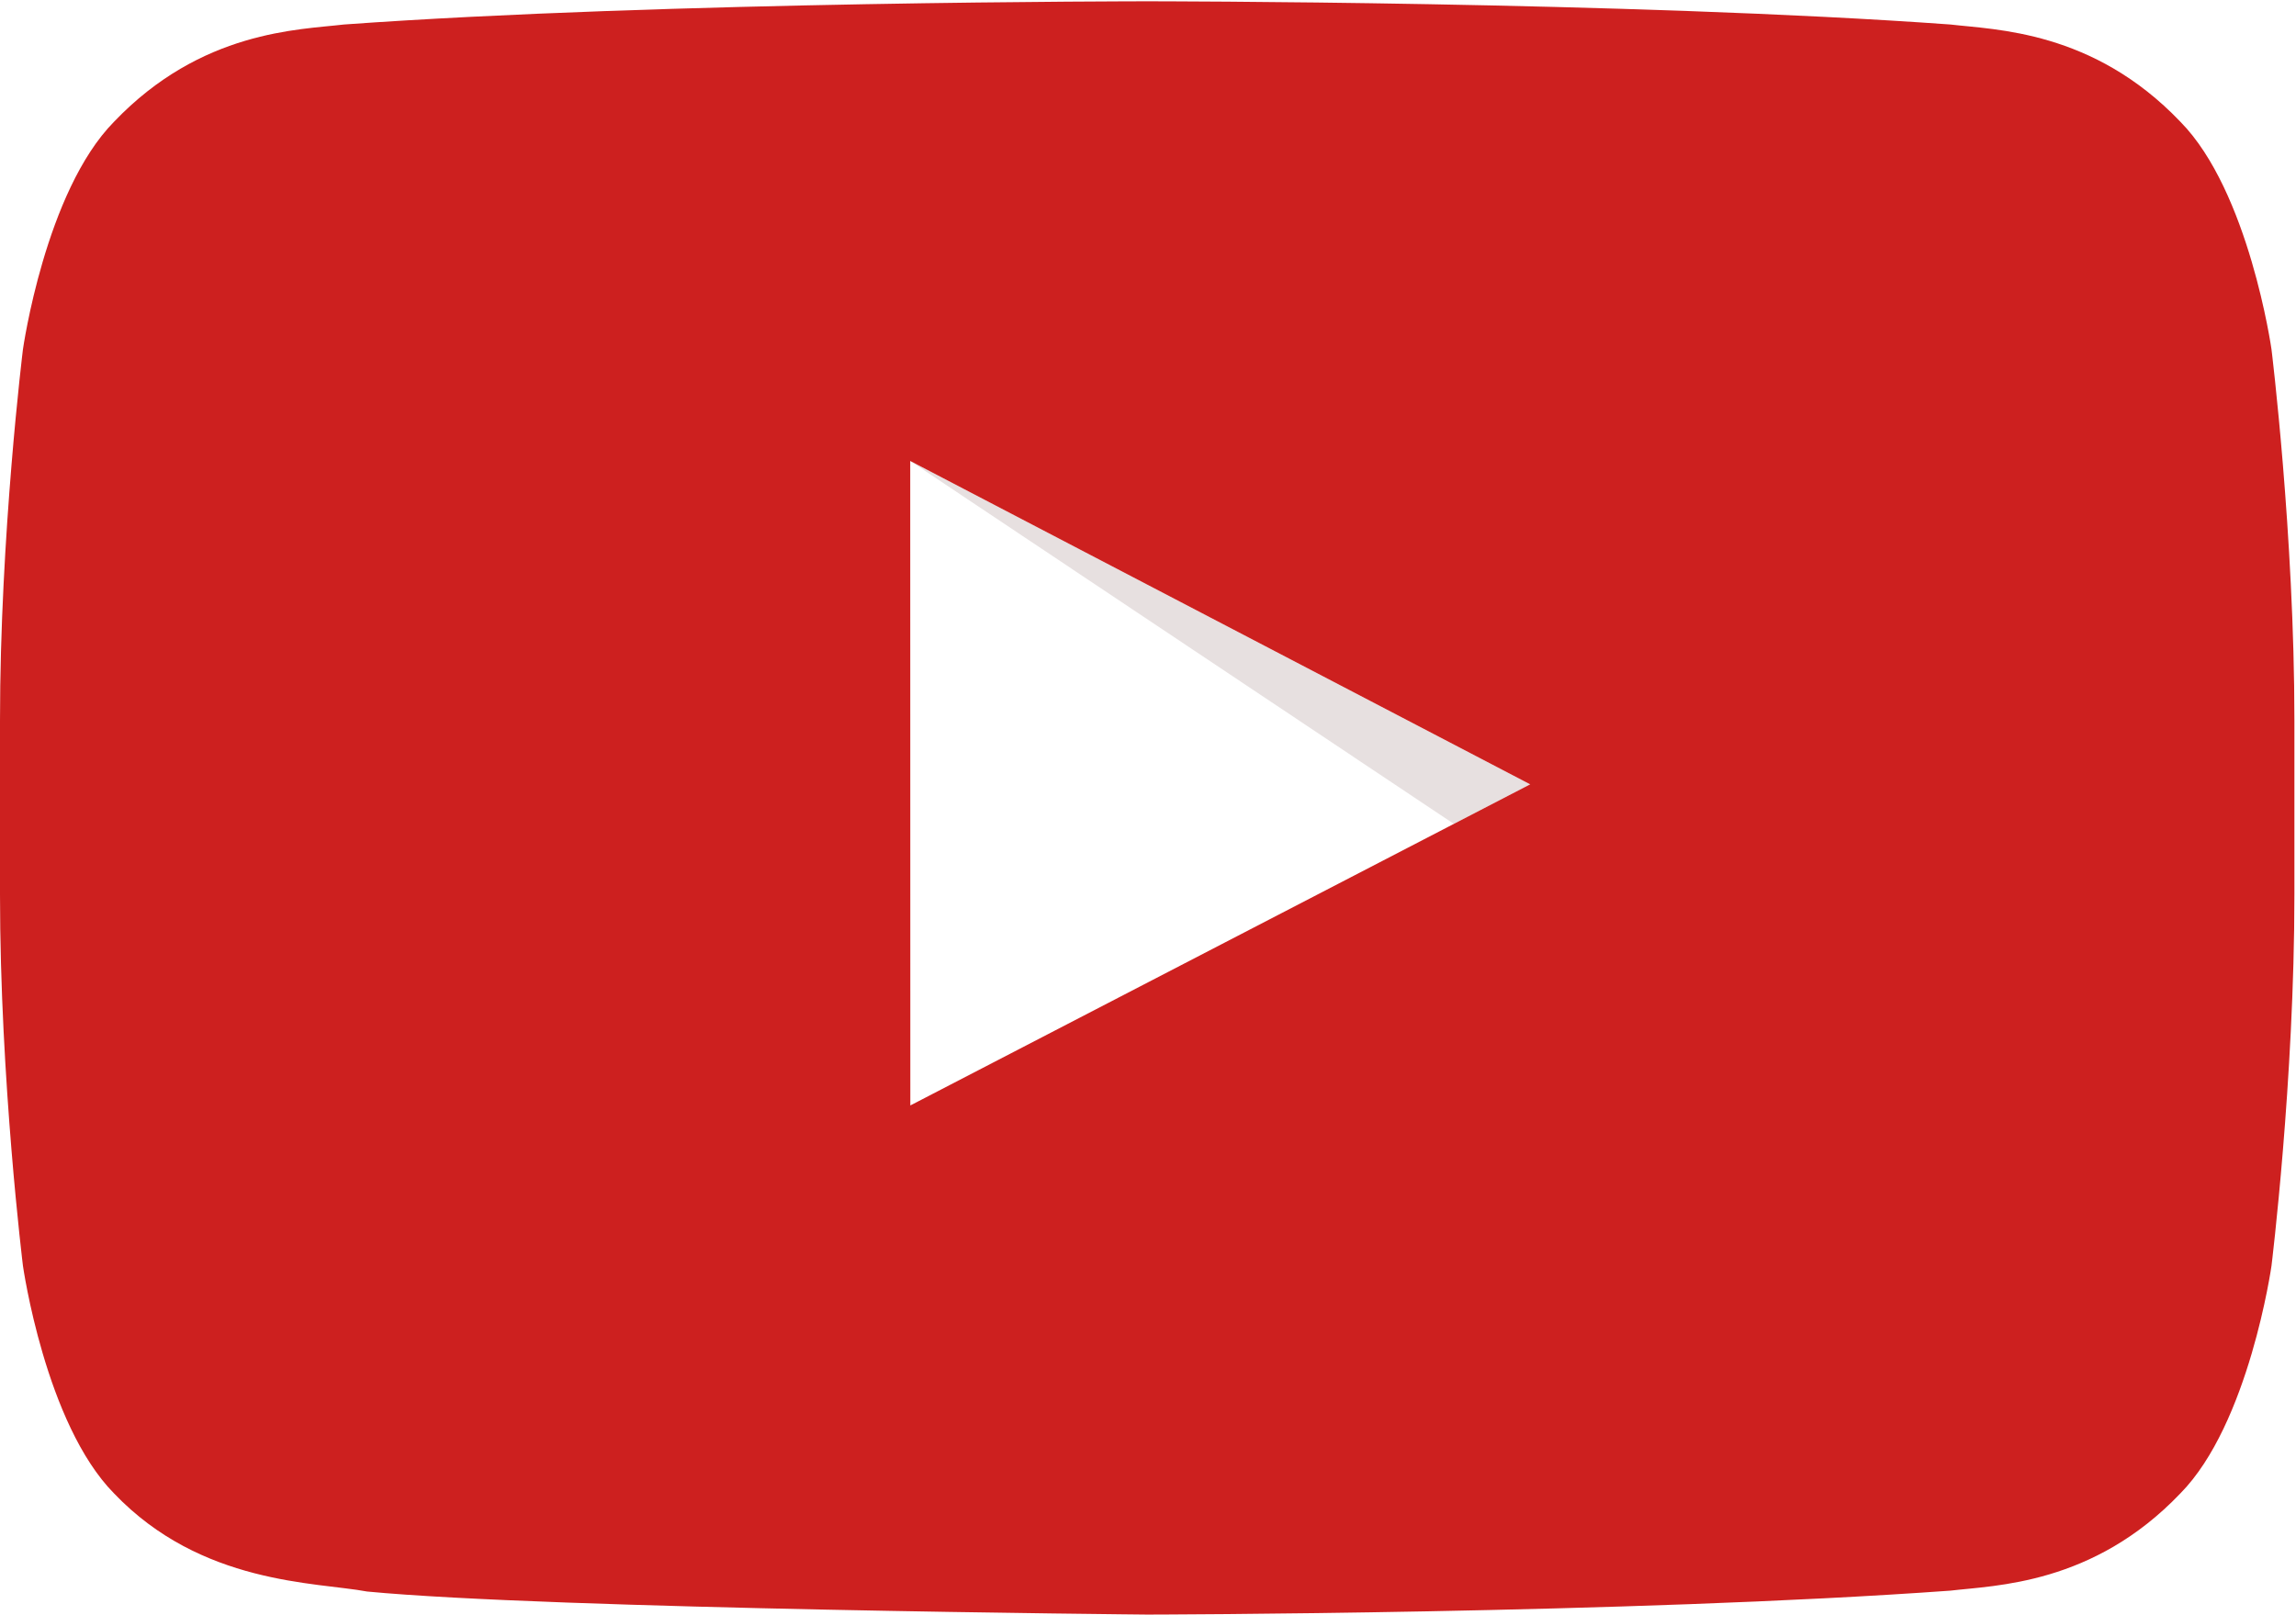 <svg width="100%" height="100%" viewBox="0 0 4259 2996" version="1.1" xmlns="http://www.w3.org/2000/svg" xmlns:xlink="http://www.w3.org/1999/xlink" xml:space="preserve" style="fill-rule:evenodd;clip-rule:evenodd;stroke-linejoin:round;stroke-miterlimit:1.414;">
    <path d="M2696.84,1528.7L1688.44,855.338L2838.44,1455.34L2696.84,1528.7Z" style="fill:#e7e0e0;fill-rule:nonzero;"/>
    <path d="M1688.63,2051.17L1688.44,855.338L2838.44,1455.34L1688.63,2051.17ZM4213.54,648.175C4213.54,648.175 4171.96,354.892 4044.34,225.738C3882.5,56.221 3701.09,55.379 3617.9,45.458C3022.33,2.404 2128.94,2.404 2128.94,2.404L2127.09,2.404C2127.09,2.404 1233.73,2.404 638.133,45.458C554.937,55.379 373.592,56.221 211.692,225.738C84.087,354.892 42.563,648.175 42.563,648.175C42.563,648.175 0,992.592 0,1337L0,1659.89C0,2004.3 42.563,2348.71 42.563,2348.71C42.563,2348.71 84.087,2642 211.692,2771.16C373.592,2940.68 586.263,2935.31 680.983,2953.08C1021.47,2985.73 2128.02,2995.83 2128.02,2995.83C2128.02,2995.83 3022.33,2994.49 3617.9,2951.44C3701.09,2941.51 3882.5,2940.68 4044.34,2771.16C4171.96,2642 4213.54,2348.71 4213.54,2348.71C4213.54,2348.71 4256.04,2004.3 4256.04,1659.89L4256.04,1337C4256.04,992.592 4213.54,648.175 4213.54,648.175Z" fill="#cd201f"/>
</svg>